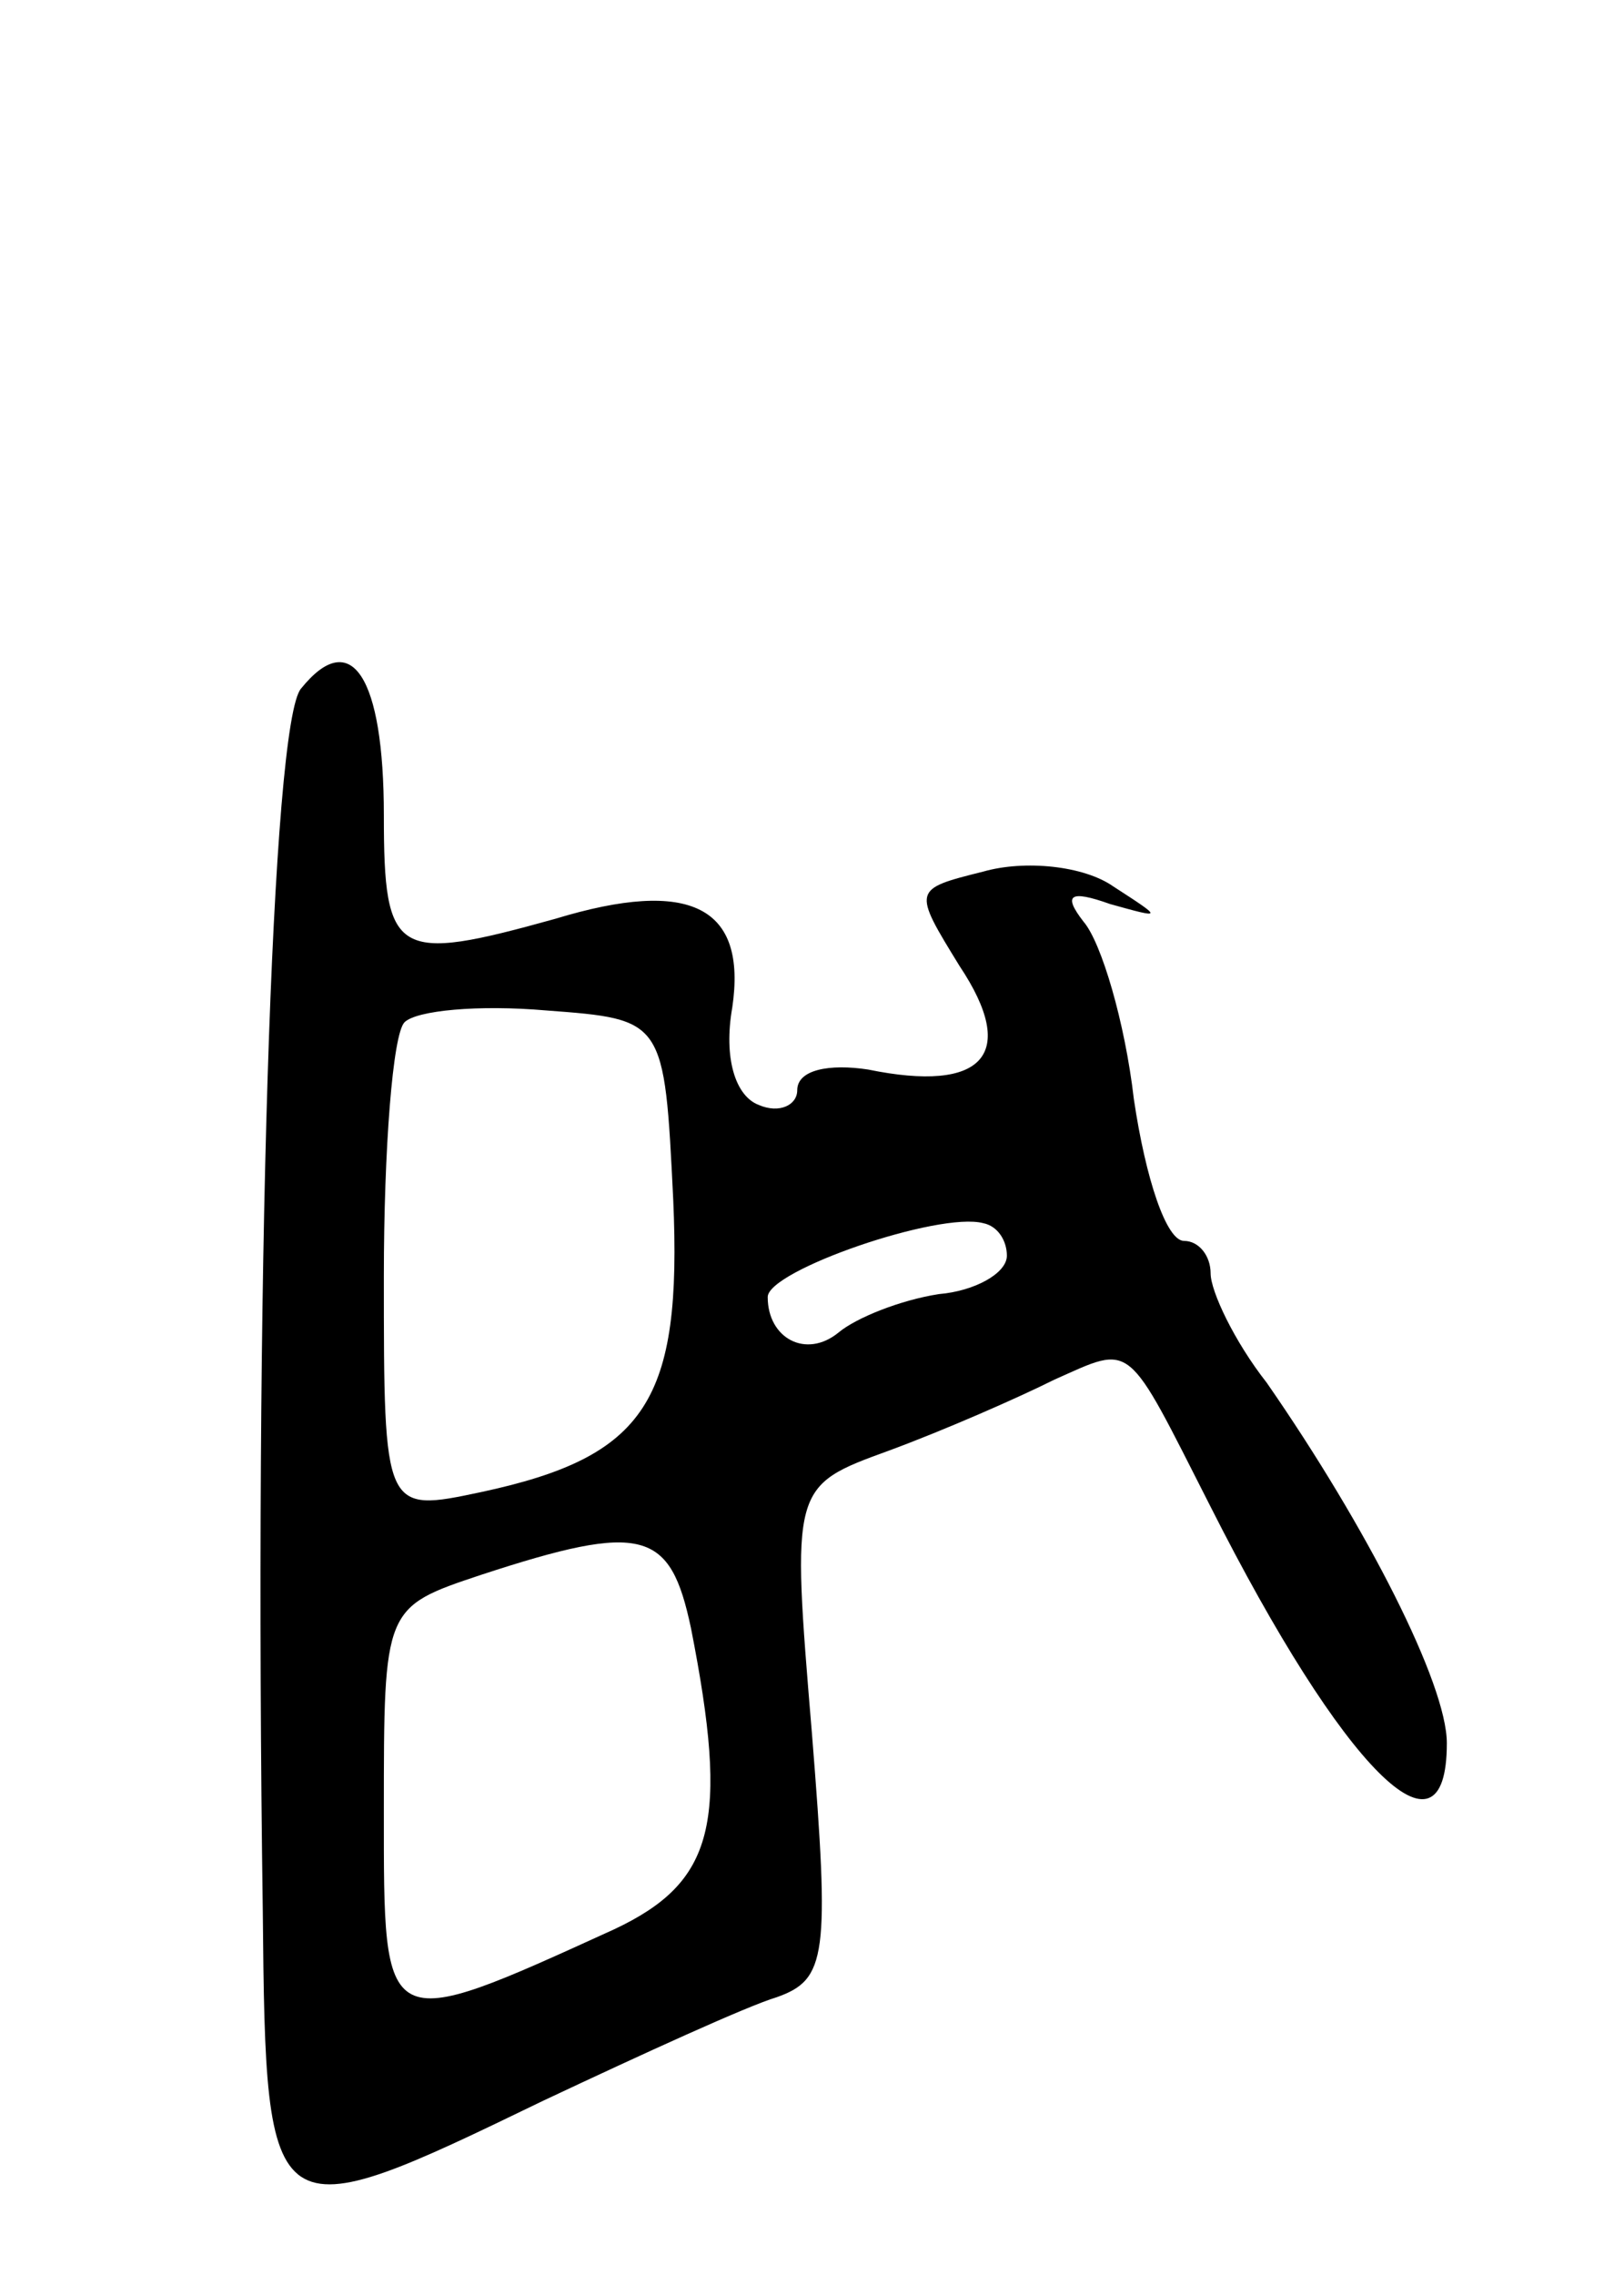 <svg version="1.0" xmlns="http://www.w3.org/2000/svg"
 width="55pt" height="77pt" viewBox="0 0 55 77"
 preserveAspectRatio="xMidYMid meet">
<g transform="translate(0,77) scale(0.1,-0.1)"
fill="#000000" stroke="none">
<path d="M102 537 c-10 -11 -16 -203 -13 -414 1 -109 2 -109 95 -64 34 16 69
32 79 35 17 6 18 14 12 89 -7 84 -7 84 26 96 19 7 44 18 56 24 27 12 24 14 53
-43 45 -89 80 -124 80 -80 0 20 -27 73 -61 122 -11 14 -19 31 -19 37 0 6 -4
11 -9 11 -6 0 -13 21 -17 48 -3 26 -11 53 -17 60 -7 9 -5 11 9 6 18 -5 18 -5
1 6 -10 7 -30 9 -44 5 -24 -6 -24 -6 -8 -32 20 -30 8 -43 -31 -35 -13 2 -24 0
-24 -7 0 -5 -6 -8 -13 -5 -8 3 -12 16 -9 33 5 34 -14 44 -60 30 -54 -15 -58
-13 -58 35 0 47 -11 64 -28 43z m126 -173 c3 -68 -9 -87 -65 -99 -33 -7 -33
-7 -33 73 0 43 3 82 7 86 4 4 25 6 48 4 40 -3 40 -3 43 -64z m113 -19 c0 -6
-11 -12 -23 -13 -13 -2 -28 -8 -34 -13 -11 -9 -24 -2 -24 12 0 9 58 29 73 25
5 -1 8 -6 8 -11z m-107 -126 c13 -66 8 -86 -26 -102 -79 -36 -78 -36 -78 40 0
69 0 69 33 80 55 18 64 15 71 -18z"/>
</g>
</svg>
